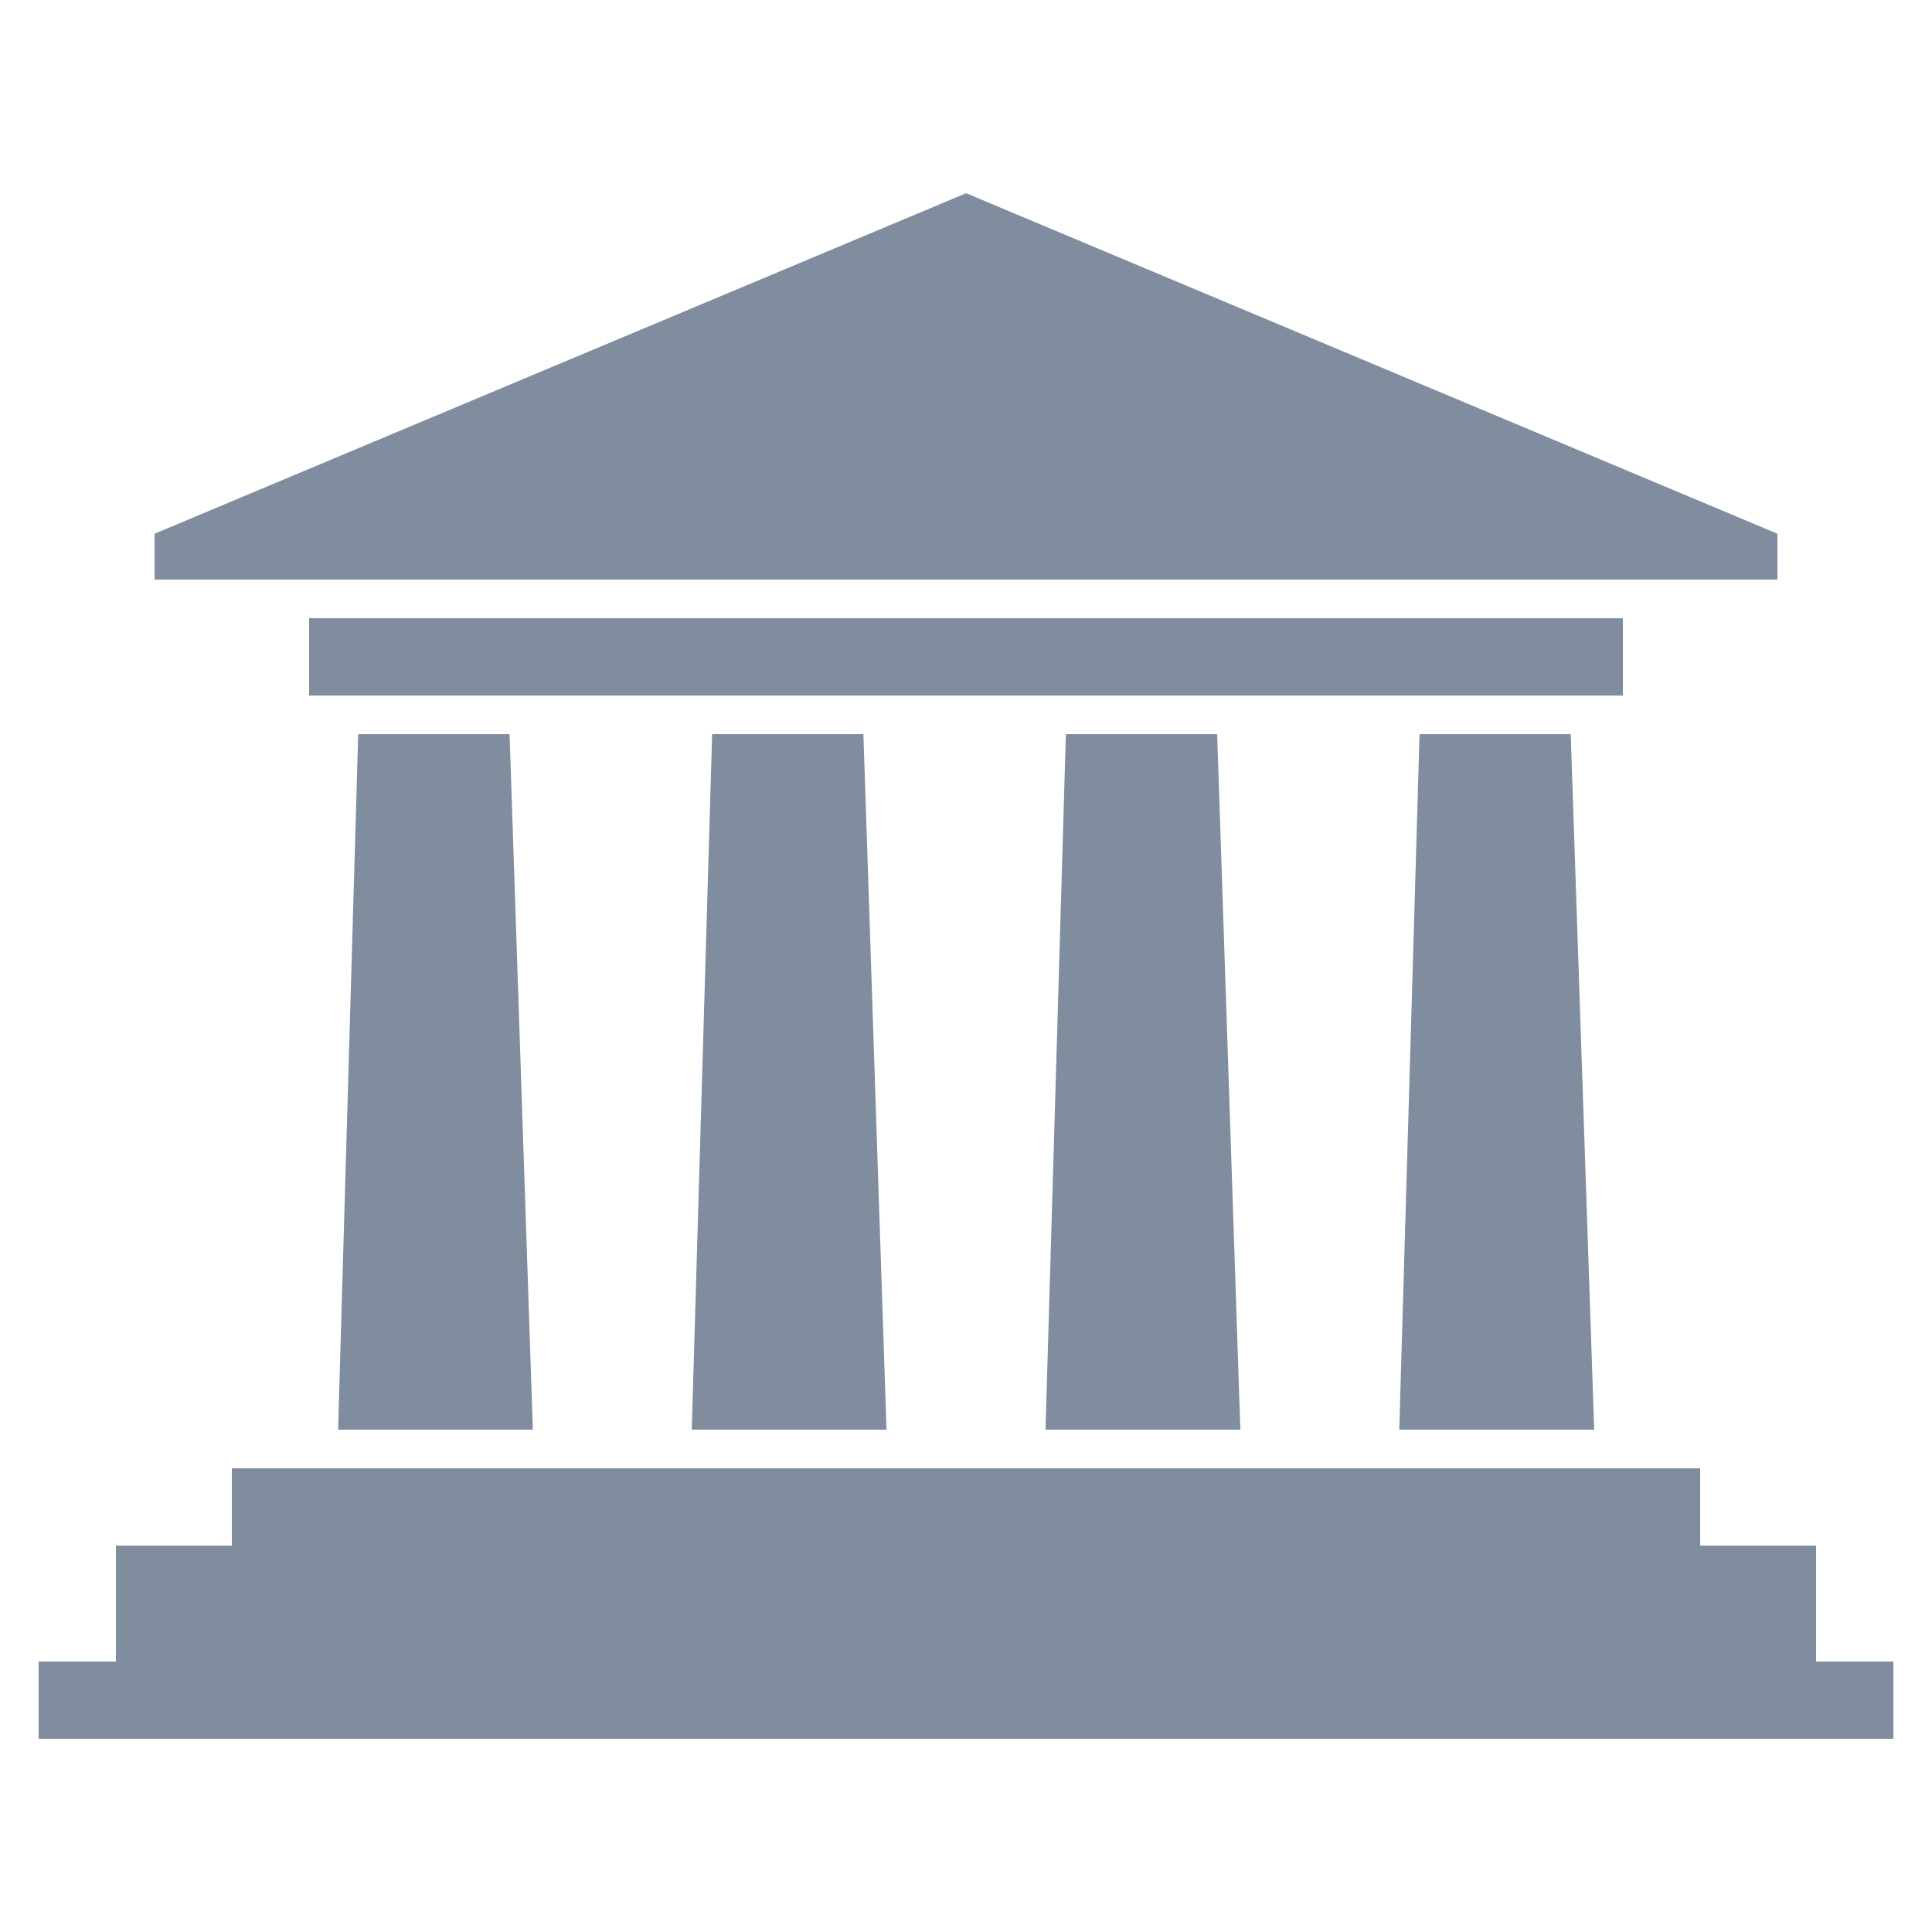 <svg width="20" height="20" viewBox="0 0 20 20" fill="none" xmlns="http://www.w3.org/2000/svg">
<path d="M3.708 7.6H5.275L5.516 14.8H3.5L3.708 7.6ZM2.4 15.2H17.6V16H18.8V17.2H19.6V18H0.4V17.2H1.2V16H2.4V15.2ZM18.4 5.525L10.001 2L1.6 5.525V6H18.4V5.525ZM3.2 6.4H16.8V7.2H3.2V6.4ZM14.695 7.6H16.26L16.503 14.8H14.485L14.695 7.6ZM11.034 7.6H12.6L12.84 14.8H10.823L11.034 7.6ZM7.372 7.6H8.938L9.177 14.8H7.161L7.372 7.6Z" fill="#808D9E"/>
</svg>
